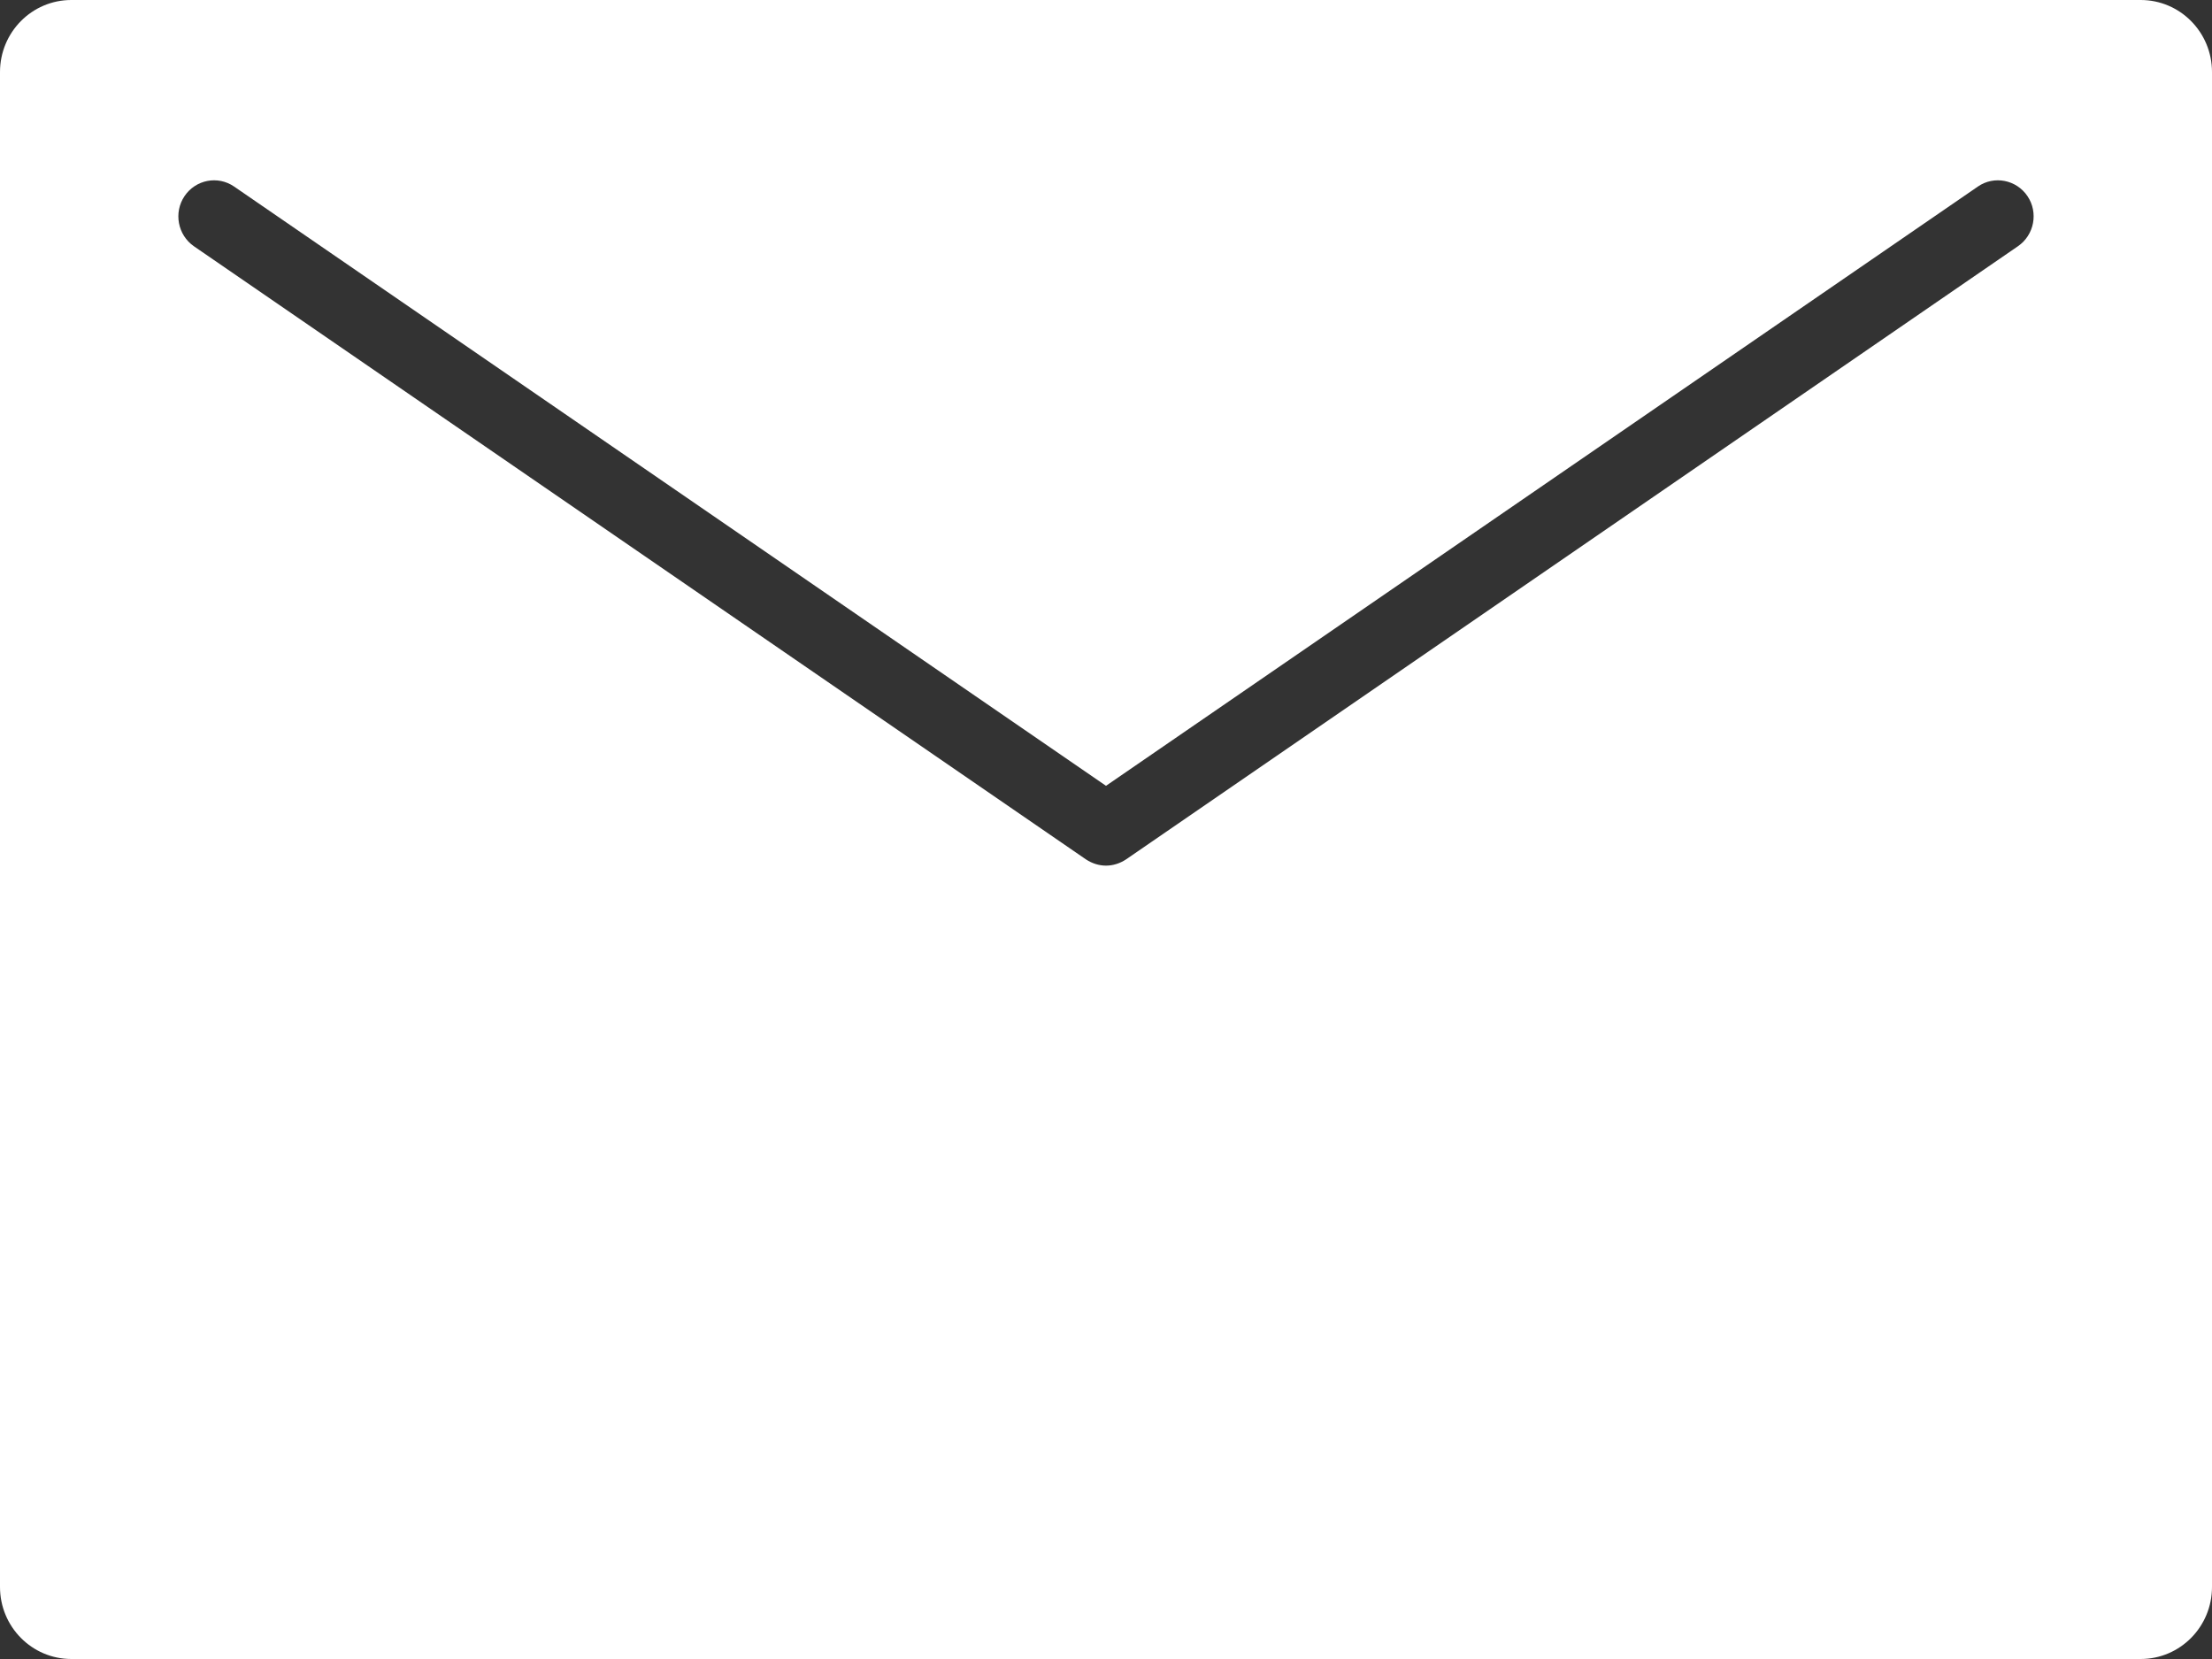 <svg width="12" height="9" viewBox="0 0 12 9" fill="none" xmlns="http://www.w3.org/2000/svg">
<rect x="0" y="0" width="12" height="9" fill="#333333" stroke="none"/>
<path d="M11.613 0H0.387C0.173 0 0 0.175 0 0.391V8.609C0 8.825 0.173 9 0.387 9H11.613C11.827 9 12 8.825 12 8.609V0.391C12 0.175 11.827 0 11.613 0ZM10.947 1.336L6.109 4.662C6.076 4.684 6.038 4.696 6 4.696C5.962 4.696 5.924 4.684 5.891 4.662L1.052 1.336C0.964 1.275 0.941 1.153 1.001 1.064C1.061 0.975 1.181 0.951 1.27 1.012L6 4.263L10.73 1.012C10.818 0.951 10.939 0.975 10.999 1.064C11.059 1.153 11.036 1.275 10.947 1.336Z" fill="white"/>
</svg>
